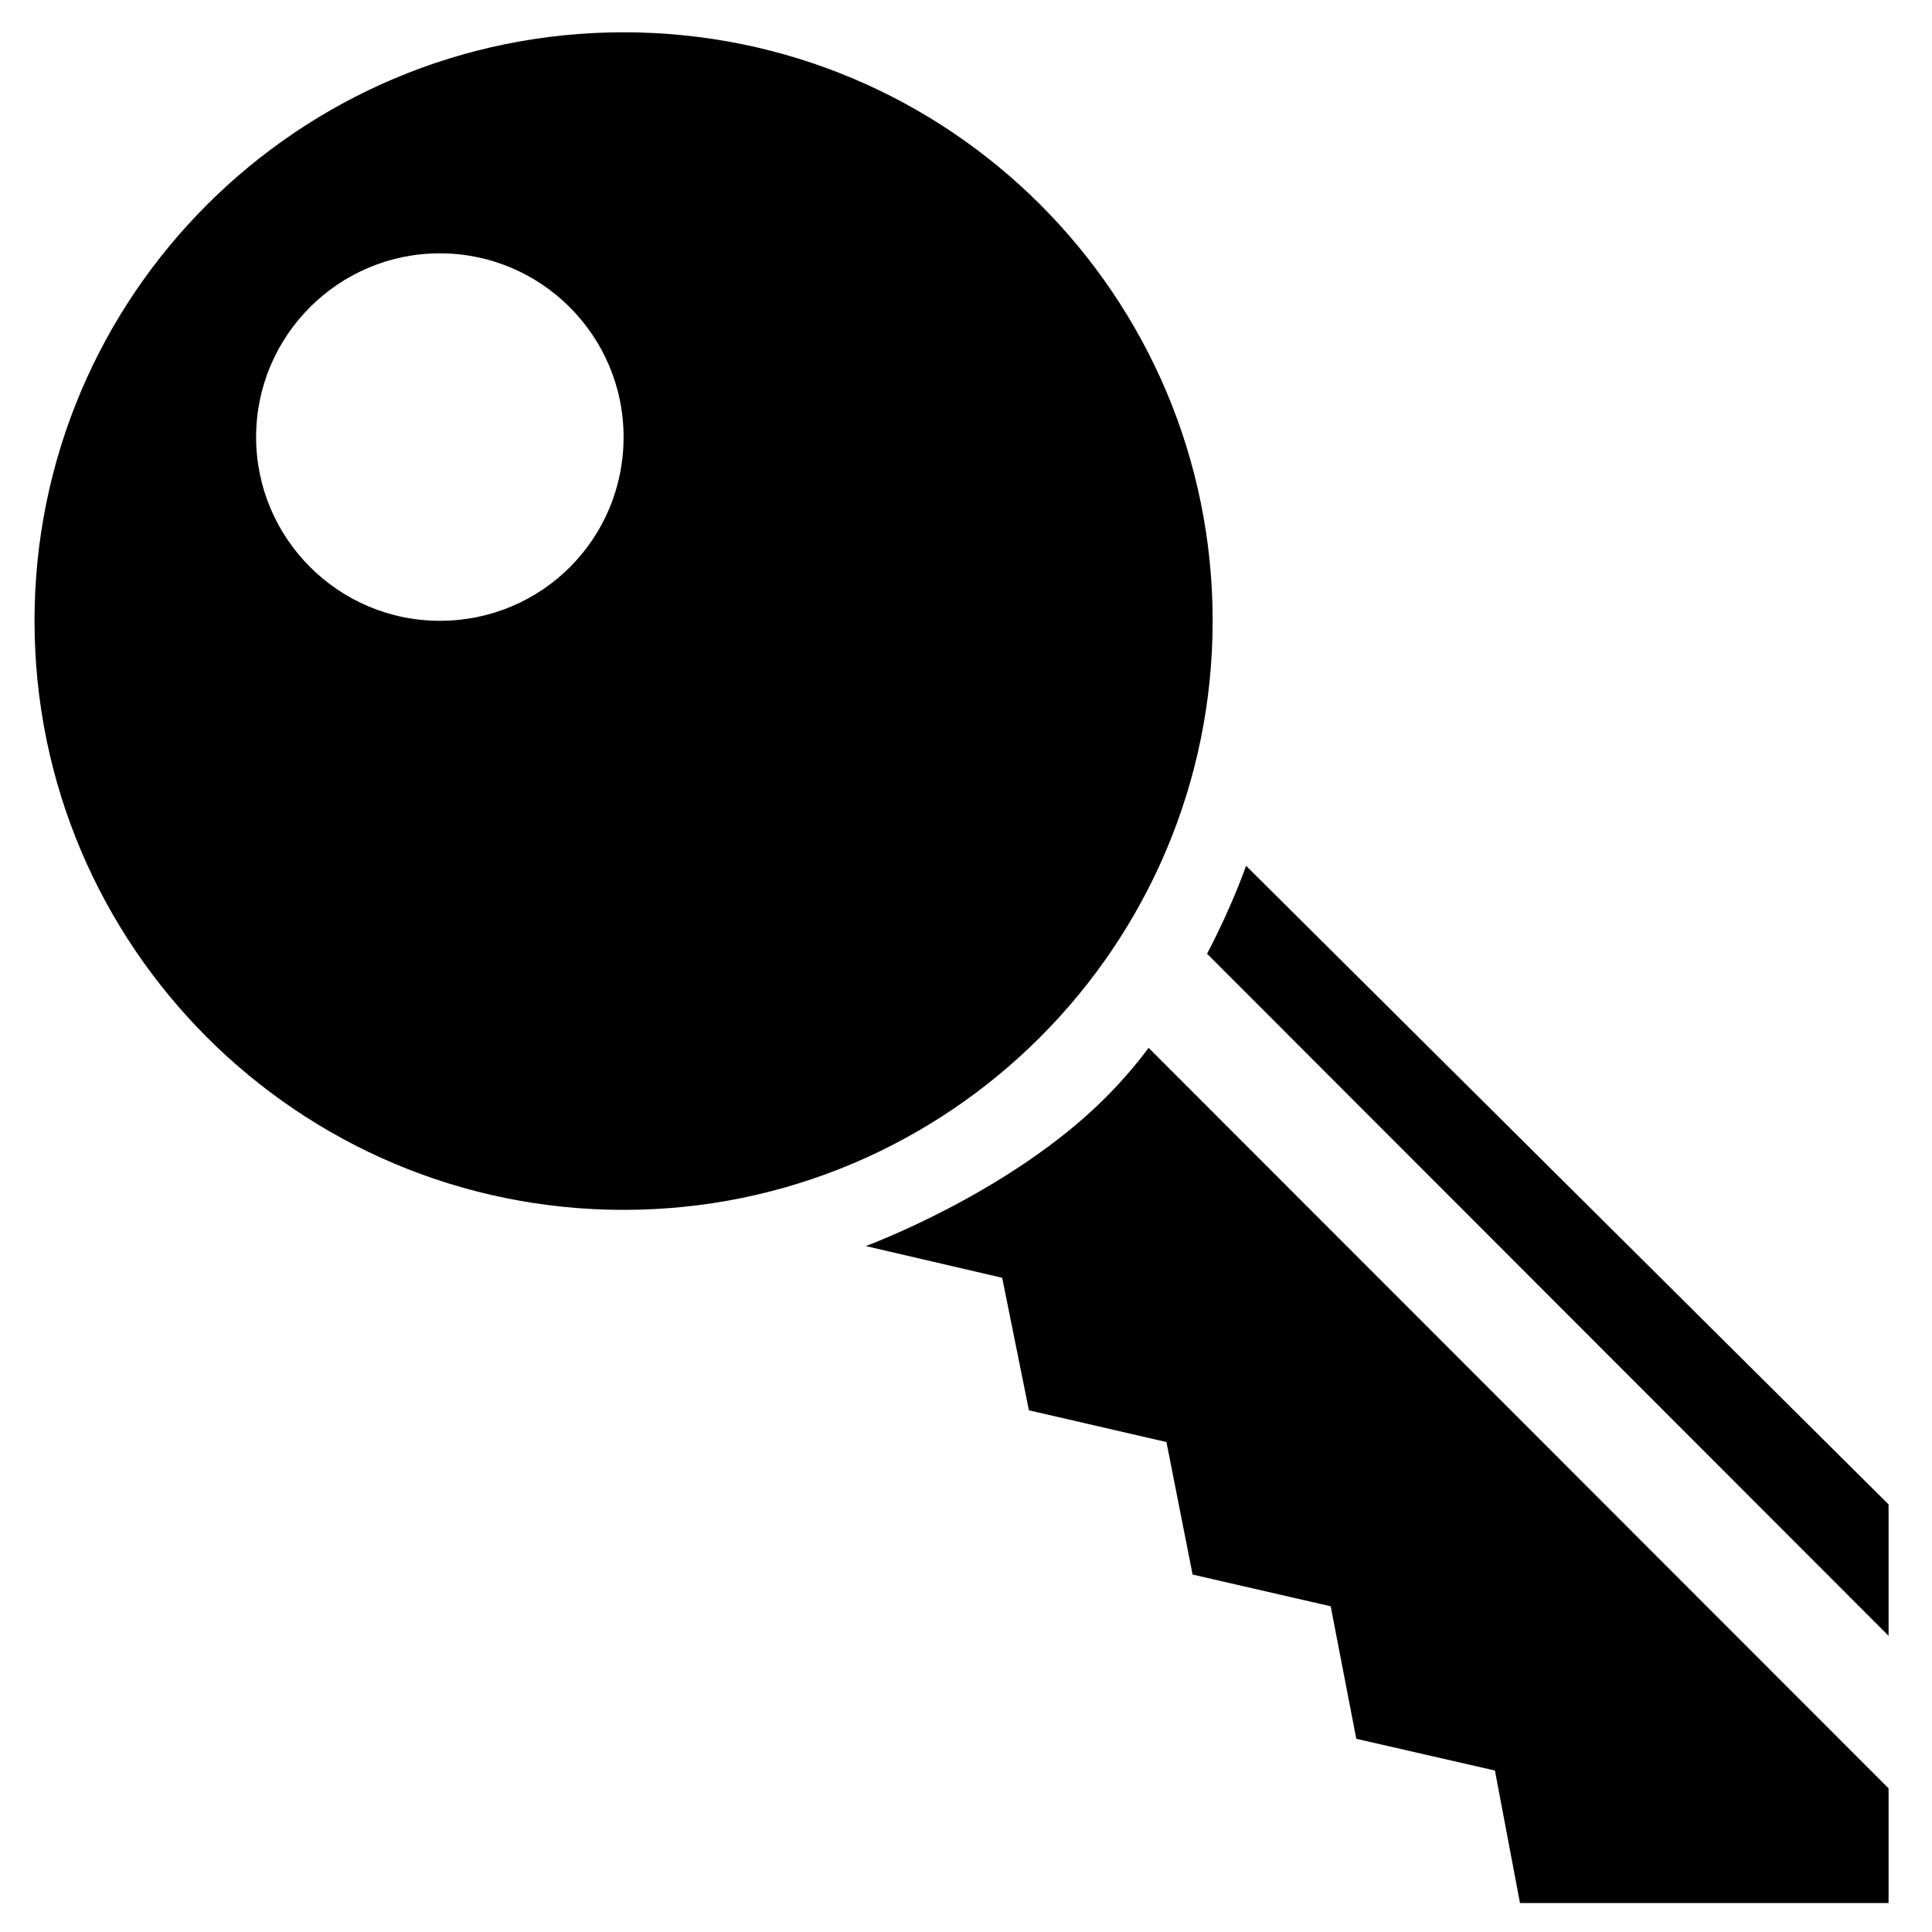 <?xml version="1.0" encoding="utf-8"?>
<!-- Generator: Adobe Illustrator 21.0.2, SVG Export Plug-In . SVG Version: 6.00 Build 0)  -->
<svg version="1.1" id="Layer_1" xmlns="http://www.w3.org/2000/svg" xmlns:xlink="http://www.w3.org/1999/xlink" x="0px" y="0px"
	 viewBox="0 0 347 347" enable-background="new 0 0 347 347" xml:space="preserve">
<path d="M339.2,270.2v23.6L216.8,171.3c4.7-9,7-15.8,7-15.8L339.2,270.2z"/>
<path d="M339.2,321.2v20.6H273l-4.5-23.8l-24.9-5.7l-4.6-23.8l-24.8-5.7l-4.7-23.8l-24.7-5.7l-4.8-23.8l-24.5-5.7
	c0,0,25.9-9.5,43-26.6c2.8-2.8,5.5-5.9,7.8-9L339.2,321.2z"/>
<path d="M112,5.8C53.6,5.8,6.2,53.1,6.2,111.5C6.2,170,53.6,217.3,112,217.3c58.4,0,105.8-47.4,105.8-105.8
	C217.8,53.1,170.5,5.8,112,5.8z M79,111.5c-18.2,0-33-14.8-33-33c0-18.2,14.8-33,33-33c18.2,0,33,14.8,33,33
	C112,96.8,97.3,111.5,79,111.5z"/>
</svg>
